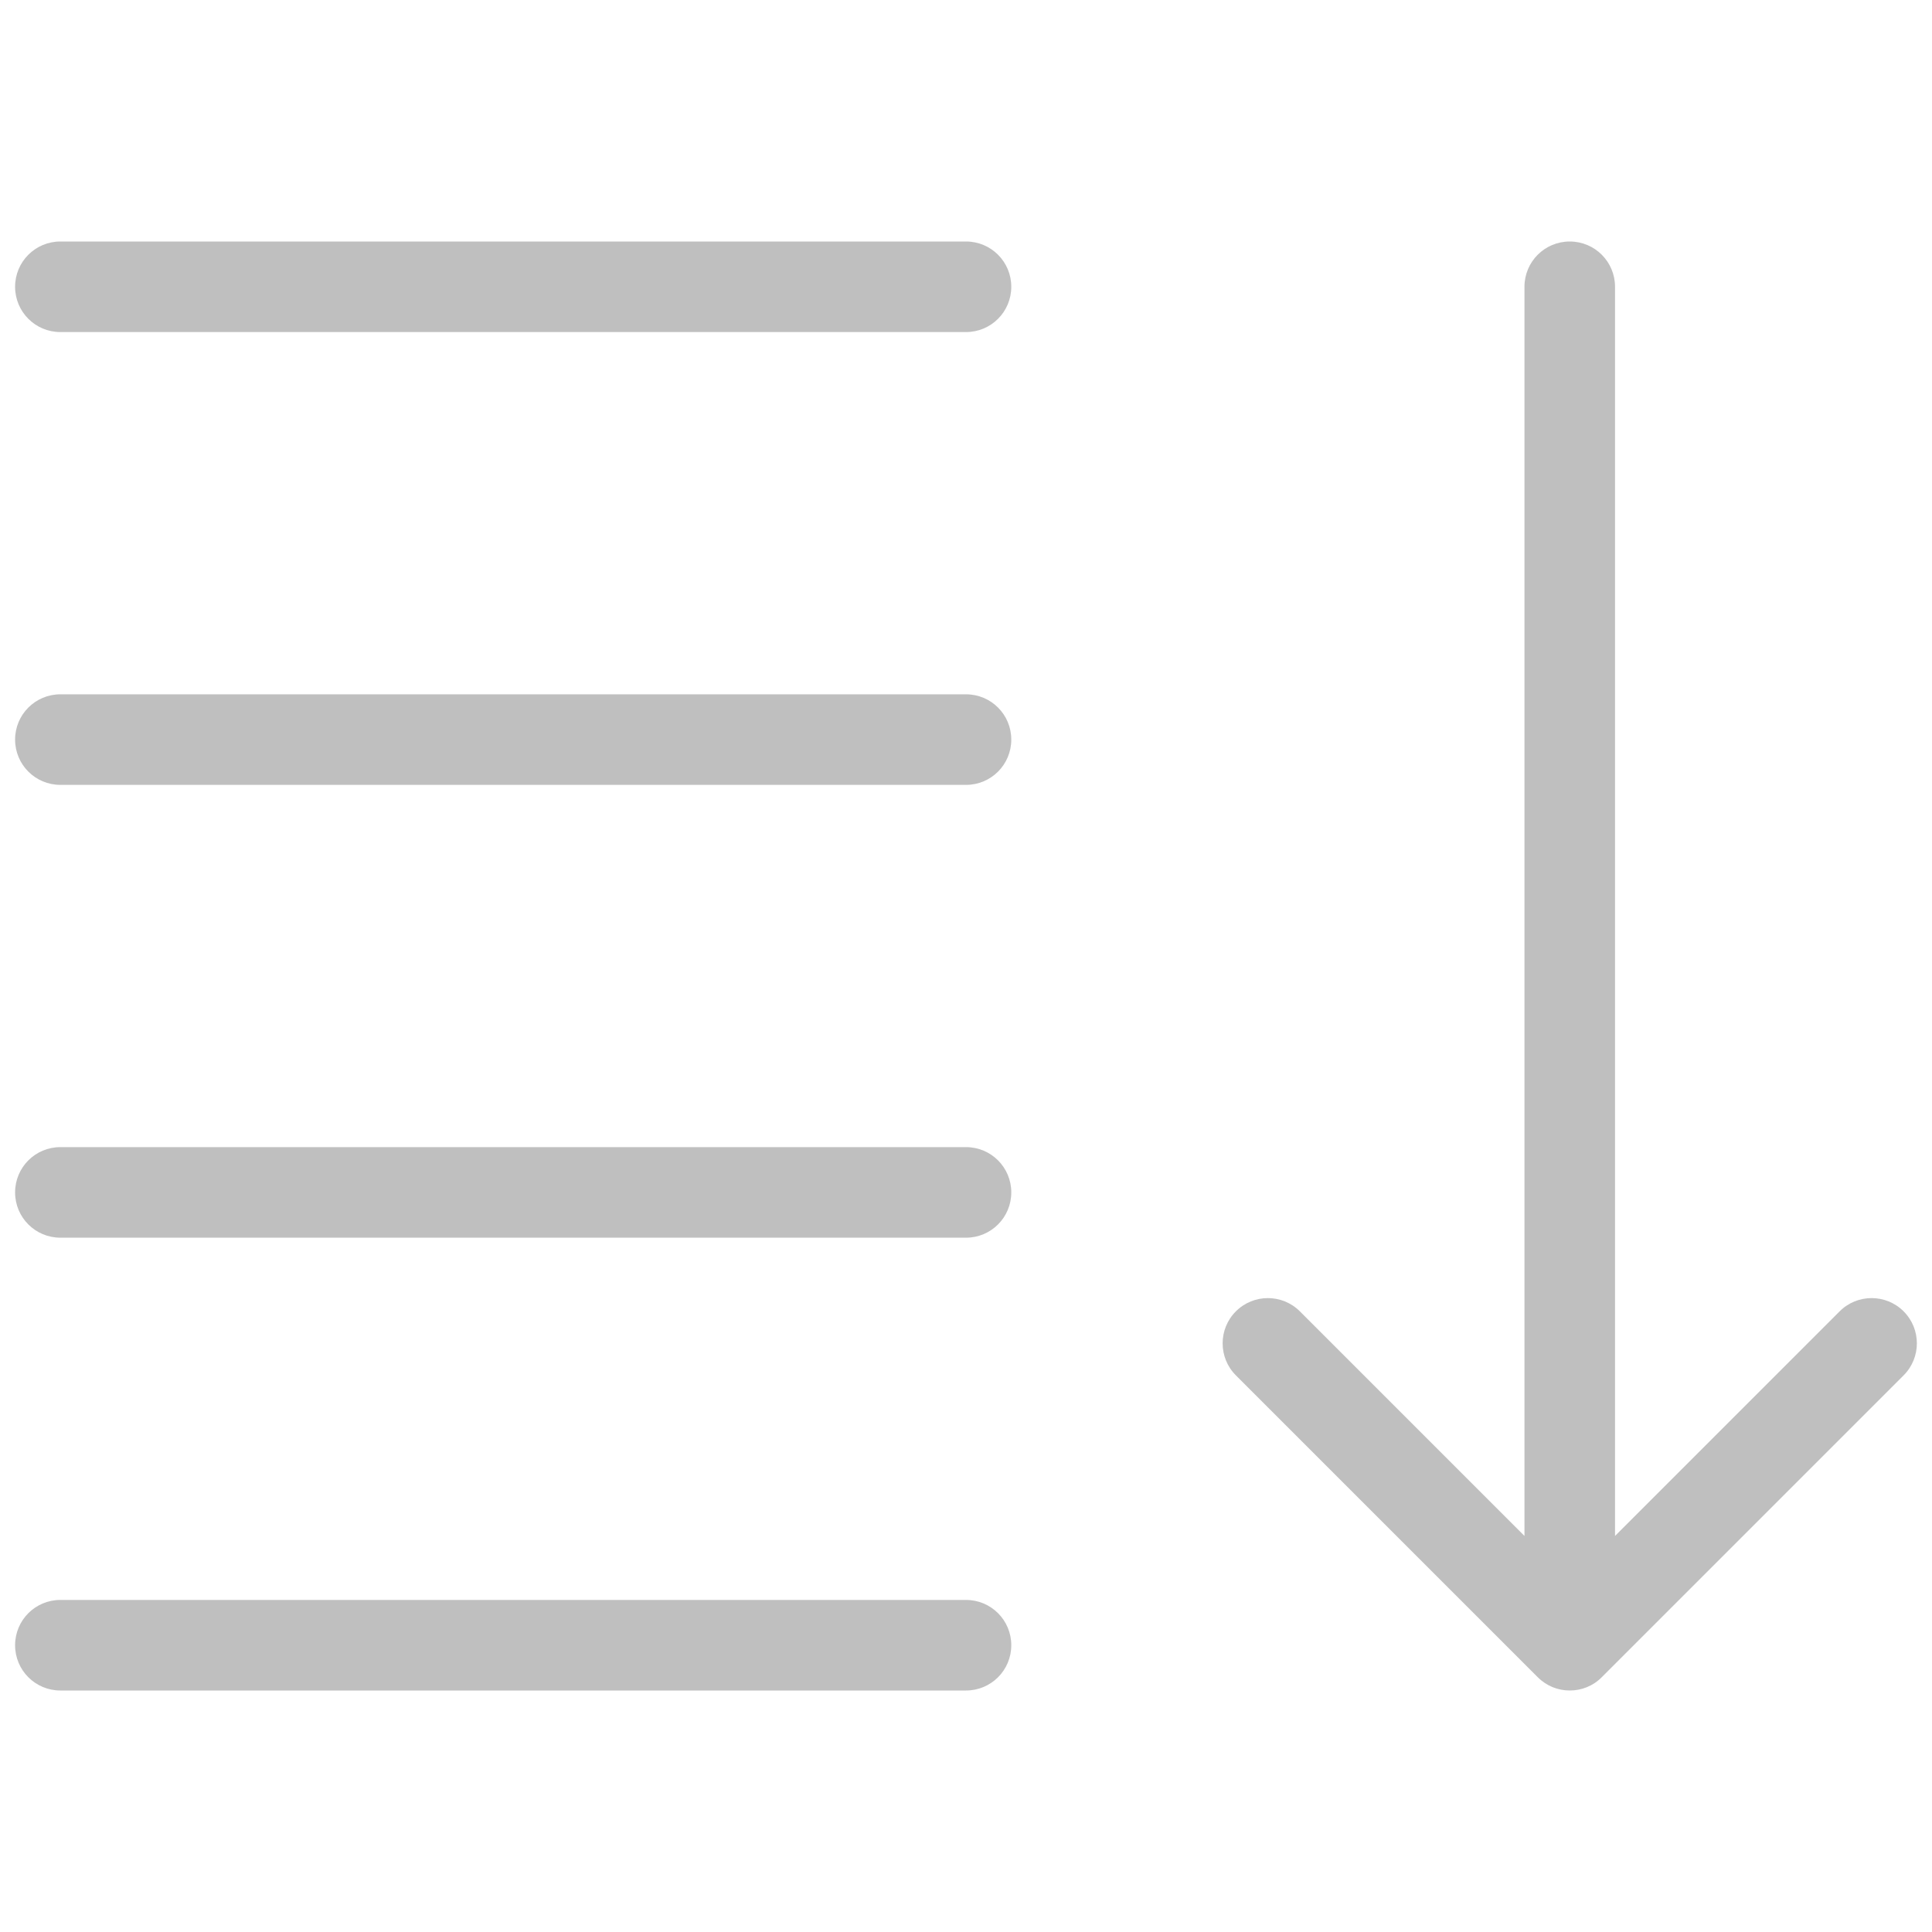 ﻿<?xml version="1.0" encoding="utf-8"?>
<svg xmlns="http://www.w3.org/2000/svg" viewBox="0 0 128 128" width="512" height="512">
  <path d="M4 22h60c1.66 0 3-1.34 3-3s-1.34-3-3-3H4c-1.66 0-3 1.34-3 3S2.34 22 4 22zM4 52h60c1.66 0 3-1.34 3-3s-1.34-3-3-3H4c-1.66 0-3 1.34-3 3S2.34 52 4 52zM4 82h60c1.66 0 3-1.34 3-3s-1.34-3-3-3H4c-1.66 0-3 1.34-3 3S2.34 82 4 82zM4 112h60c1.66 0 3-1.34 3-3s-1.34-3-3-3H4c-1.66 0-3 1.34-3 3S2.34 112 4 112zM121.88 86.88L107 101.76V19c0-1.66-1.34-3-3-3s-3 1.34-3 3v82.76L86.12 86.88c-1.17-1.17-3.07-1.17-4.24 0-1.17 1.17-1.17 3.07 0 4.24l20 20c.59.59 1.35.88 2.12.88s1.54-.29 2.12-.88l20-20c1.17-1.17 1.17-3.07 0-4.24C124.95 85.71 123.05 85.71 121.88 86.88z" fill="#BFBFBF" />
</svg>